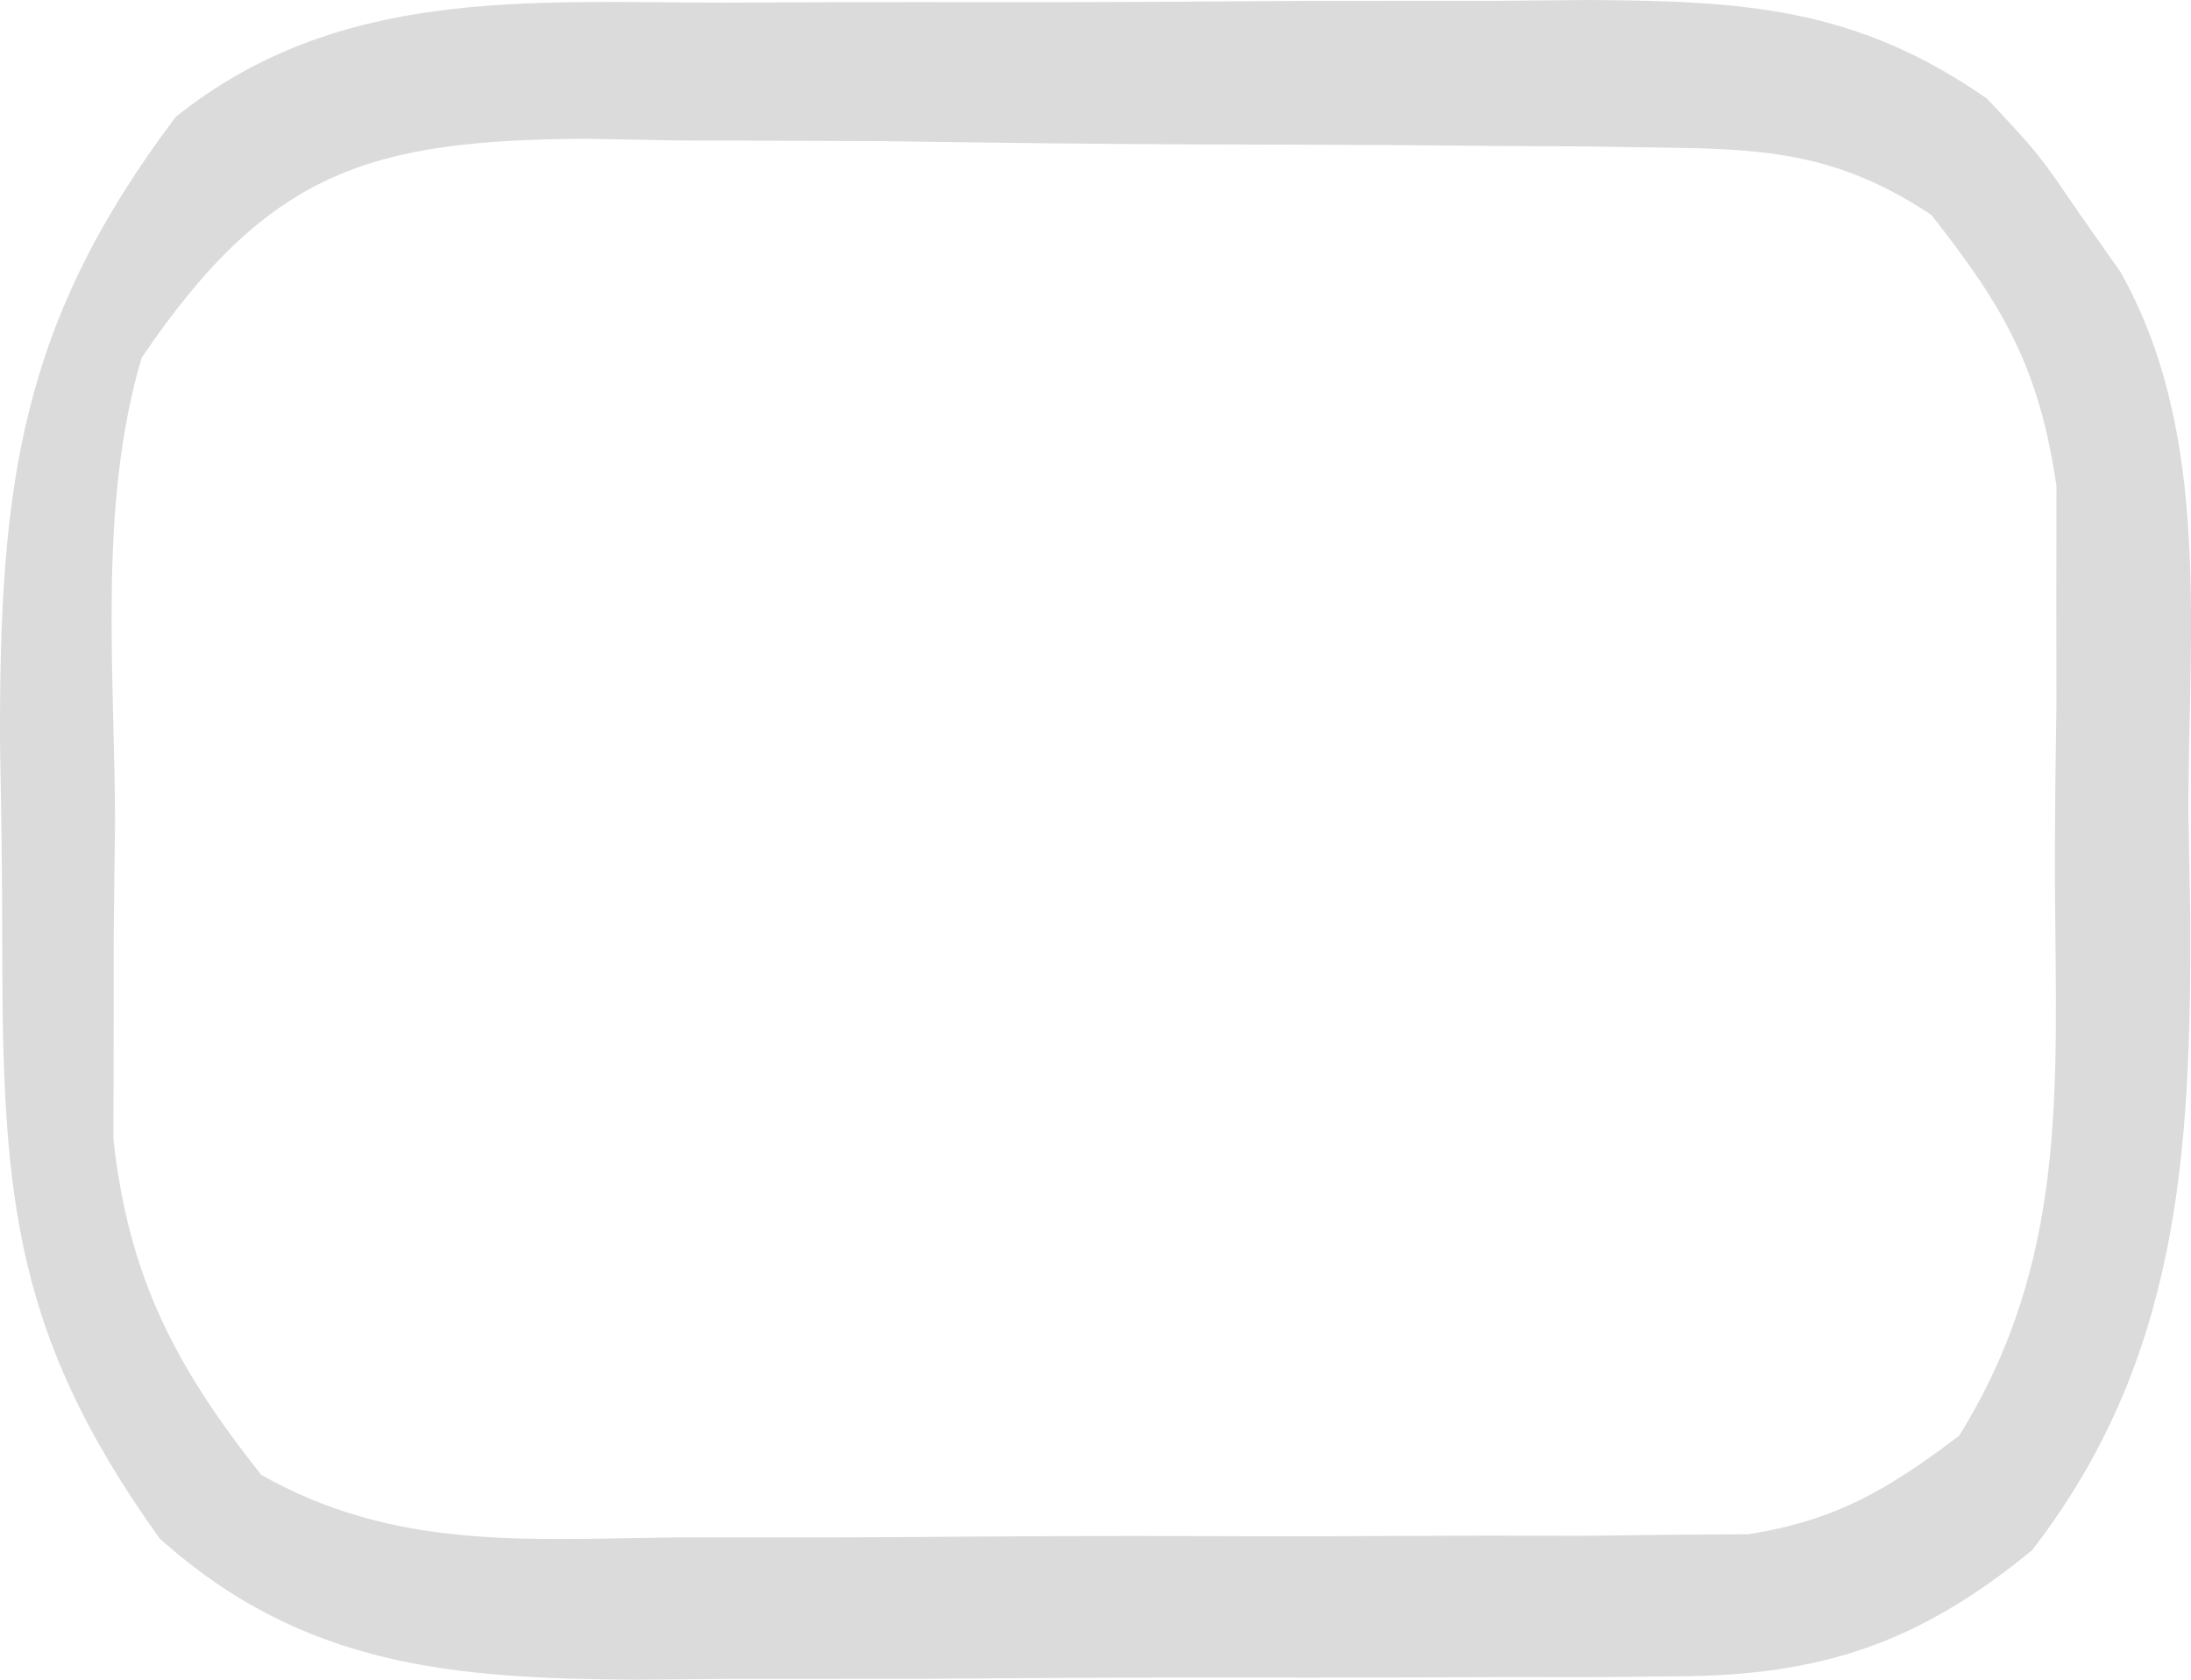 <svg width="30" height="23" viewBox="0 0 30 23" fill="none" xmlns="http://www.w3.org/2000/svg">
<path d="M9.893 0.036C10.315 0.034 10.737 0.033 11.173 0.031C12.064 0.029 12.955 0.028 13.846 0.03C15.207 0.031 16.568 0.022 17.929 0.012C18.796 0.011 19.663 0.011 20.53 0.011C20.936 0.007 21.342 0.004 21.76 0C23.86 0.014 25.401 0.093 27.206 1.35C27.915 2.107 27.915 2.107 28.467 2.917C28.747 3.317 28.747 3.317 29.034 3.724C30.295 5.962 29.956 8.667 29.966 11.177C29.974 11.633 29.982 12.089 29.99 12.56C30.004 15.811 29.831 18.633 27.824 21.227C26.267 22.506 24.933 22.943 22.965 22.954C22.584 22.957 22.204 22.961 21.813 22.965C21.406 22.965 21 22.964 20.581 22.964C20.159 22.966 19.737 22.967 19.302 22.969C18.41 22.971 17.519 22.972 16.627 22.97C15.267 22.969 13.907 22.978 12.546 22.988C11.678 22.989 10.811 22.989 9.943 22.989C9.538 22.993 9.133 22.996 8.716 23C6.226 22.984 4.154 22.832 2.187 21.067C0.107 18.171 0.029 16.224 0.03 12.623C0.029 11.806 0.015 10.991 0 10.175C-0.01 6.628 0.277 4.421 2.408 1.599C4.633 -0.18 7.225 0.034 9.893 0.036ZM1.939 4.9C1.342 6.919 1.57 9.159 1.575 11.251C1.569 11.756 1.563 12.26 1.557 12.78C1.557 13.268 1.556 13.756 1.556 14.258C1.555 14.703 1.554 15.147 1.553 15.605C1.765 17.509 2.416 18.731 3.577 20.195C5.414 21.235 7.217 21.073 9.274 21.052C9.715 21.052 10.155 21.053 10.61 21.053C11.54 21.053 12.471 21.048 13.402 21.04C14.826 21.028 16.249 21.032 17.673 21.037C18.578 21.034 19.483 21.031 20.387 21.027C20.813 21.028 21.239 21.029 21.677 21.03C22.075 21.025 22.473 21.02 22.883 21.015C23.231 21.013 23.58 21.011 23.939 21.008C25.135 20.82 25.849 20.398 26.825 19.66C28.317 17.255 28.154 14.901 28.137 12.121C28.134 11.303 28.145 10.486 28.157 9.668C28.157 9.148 28.156 8.628 28.156 8.092C28.157 7.619 28.157 7.147 28.158 6.66C27.926 5.045 27.433 4.196 26.444 2.942C25.26 2.157 24.321 2.041 22.932 2.024C22.535 2.018 22.139 2.011 21.73 2.005C21.304 2.003 20.877 2 20.438 1.998C19.778 1.993 19.778 1.993 19.104 1.987C18.172 1.982 17.241 1.978 16.31 1.977C14.886 1.972 13.464 1.952 12.04 1.932C11.135 1.928 10.23 1.925 9.325 1.924C8.9 1.916 8.475 1.908 8.037 1.9C5.094 1.918 3.687 2.315 1.939 4.9Z" fill="#DBDBDB"/>
</svg>
